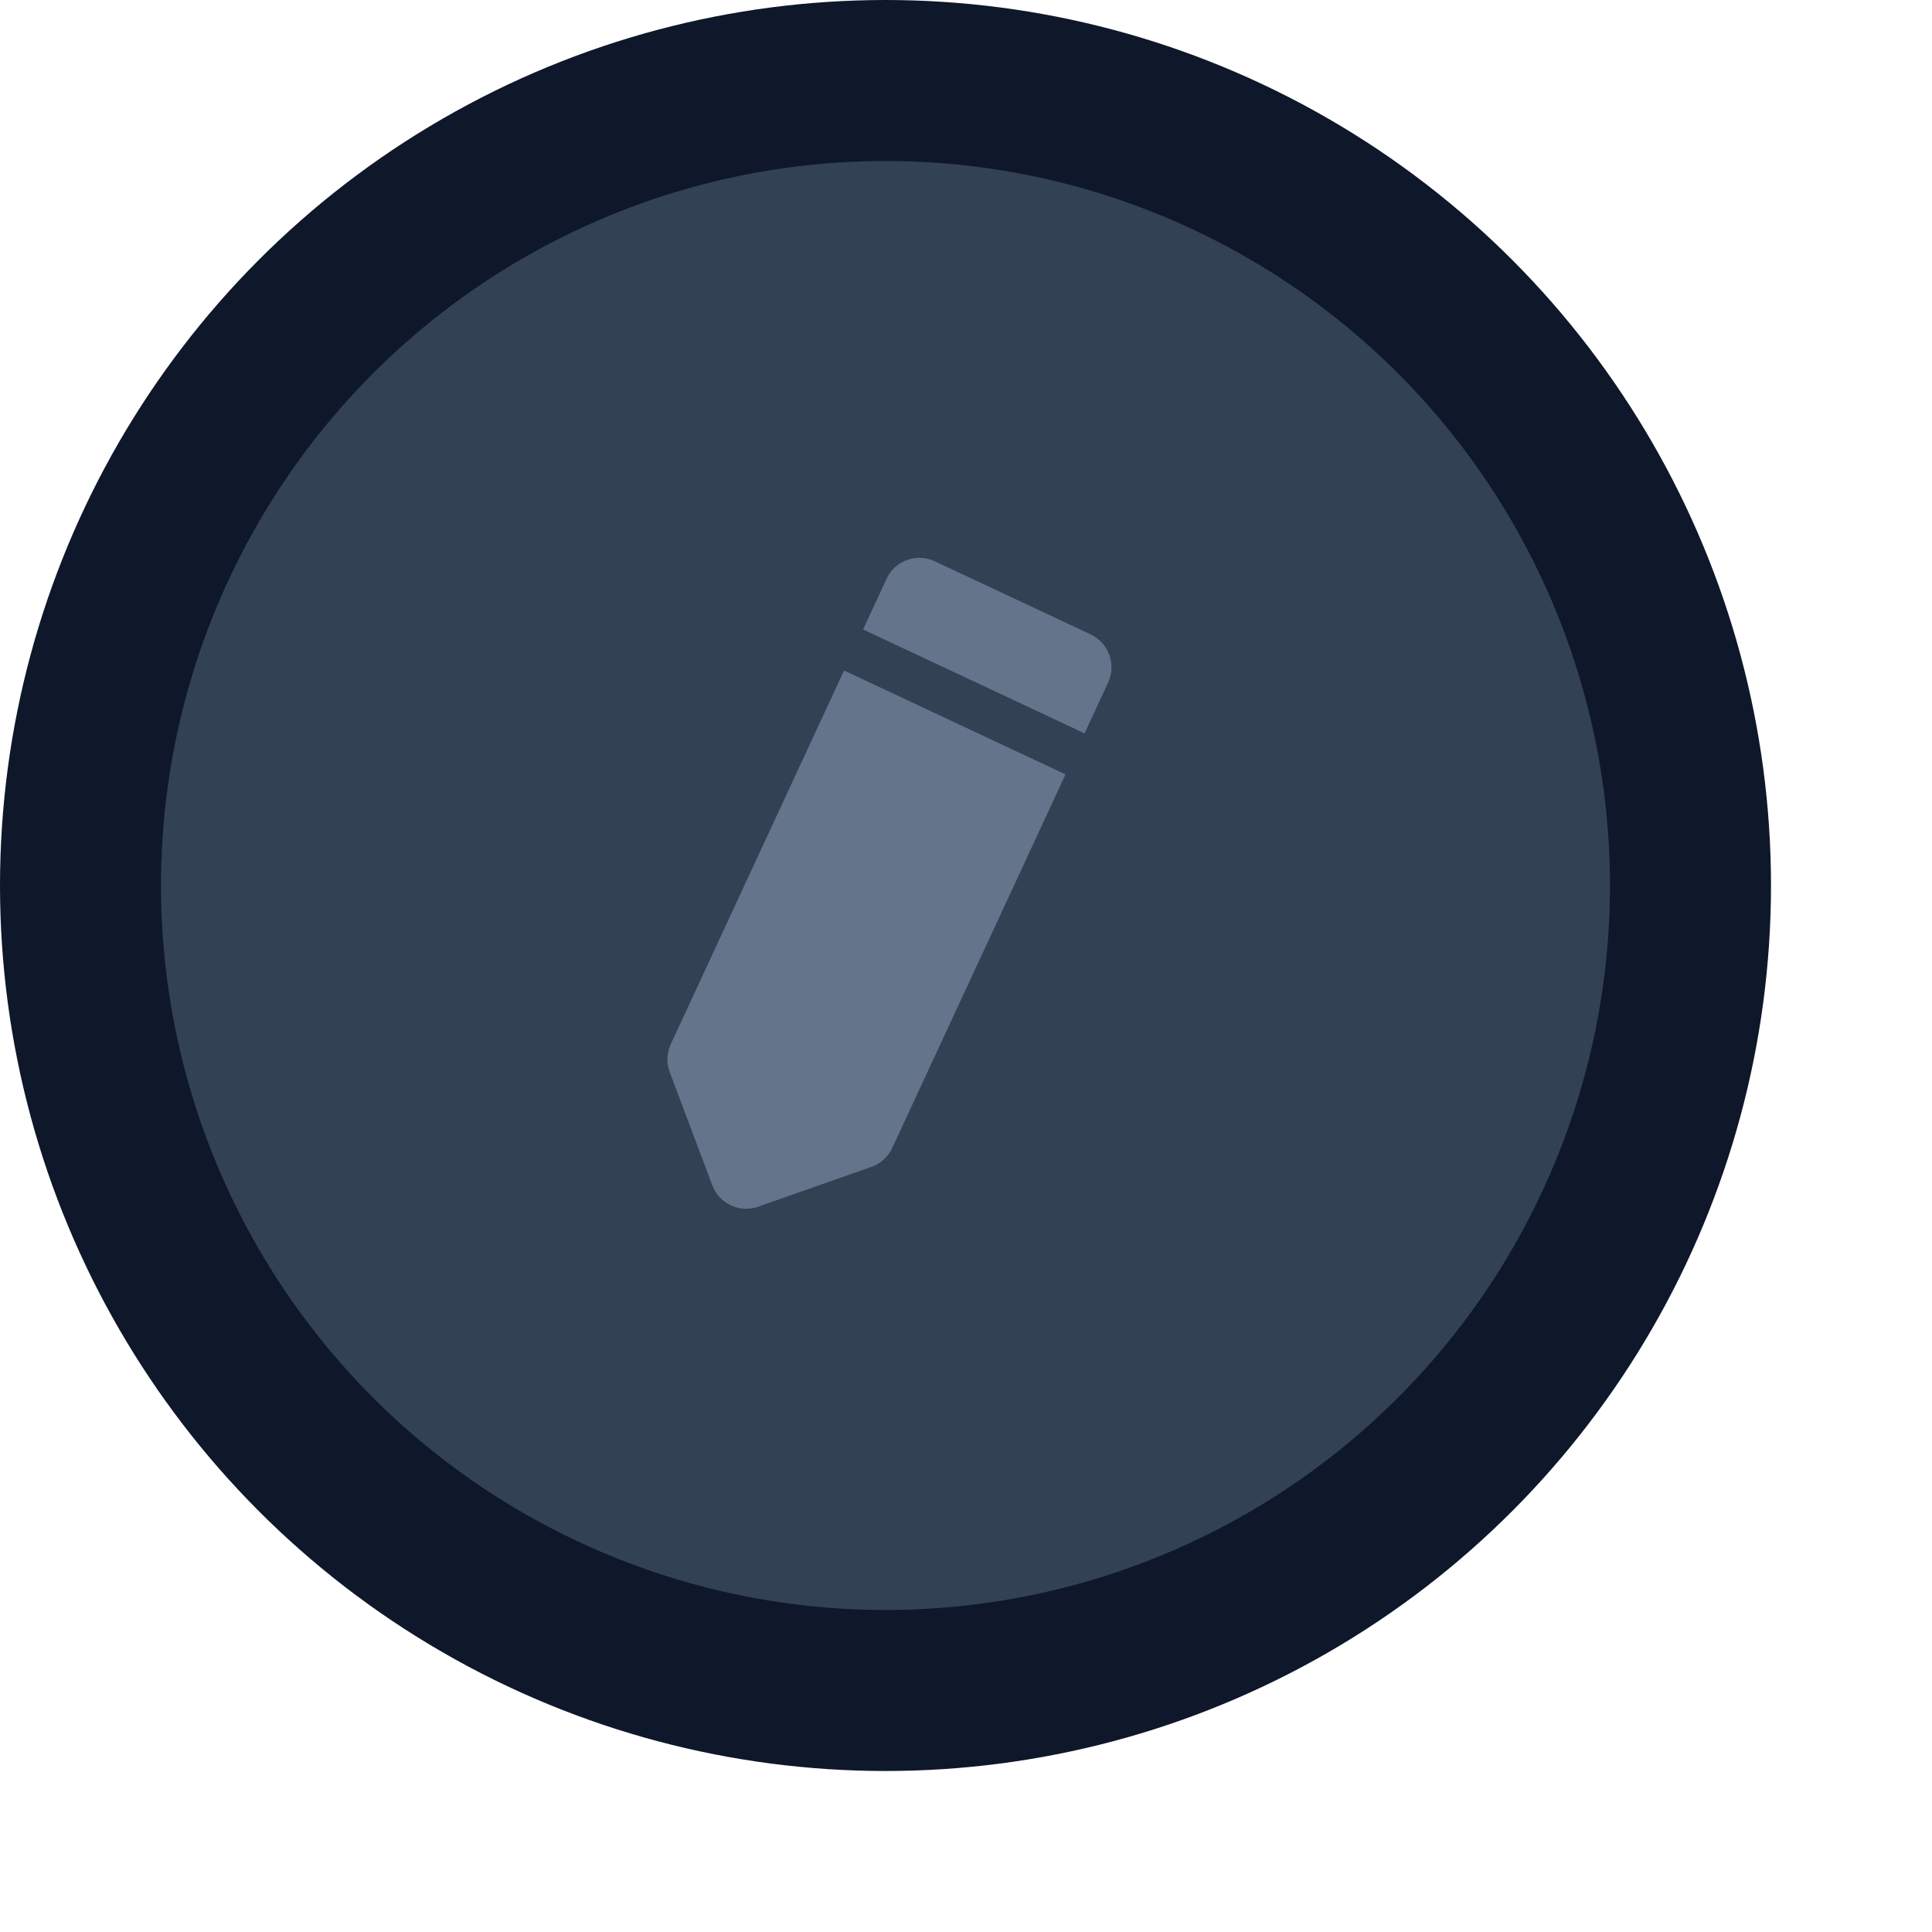 <svg width="20" height="20" viewBox="0 0 24 24" fill="none" preserveAspectRatio="xMidYMid meet" xmlns="http://www.w3.org/2000/svg">
<circle cx="11" cy="11" r="10" fill="#334155" stroke="#0F172A" stroke-width="2"/>
<path d="M11.014 7.189C11.118 6.964 11.386 6.867 11.611 6.972L13.547 7.88C13.772 7.986 13.87 8.254 13.765 8.48L11.084 14.26C11.033 14.37 10.94 14.455 10.826 14.495L9.418 14.99C9.187 15.071 8.934 14.953 8.848 14.723L8.32 13.319C8.277 13.206 8.282 13.08 8.333 12.97L11.014 7.189Z" fill="#64748B"/>
<path d="M9.125 7.381L14.489 9.897" stroke="#334155" stroke-width="0.562"/>
</svg>

